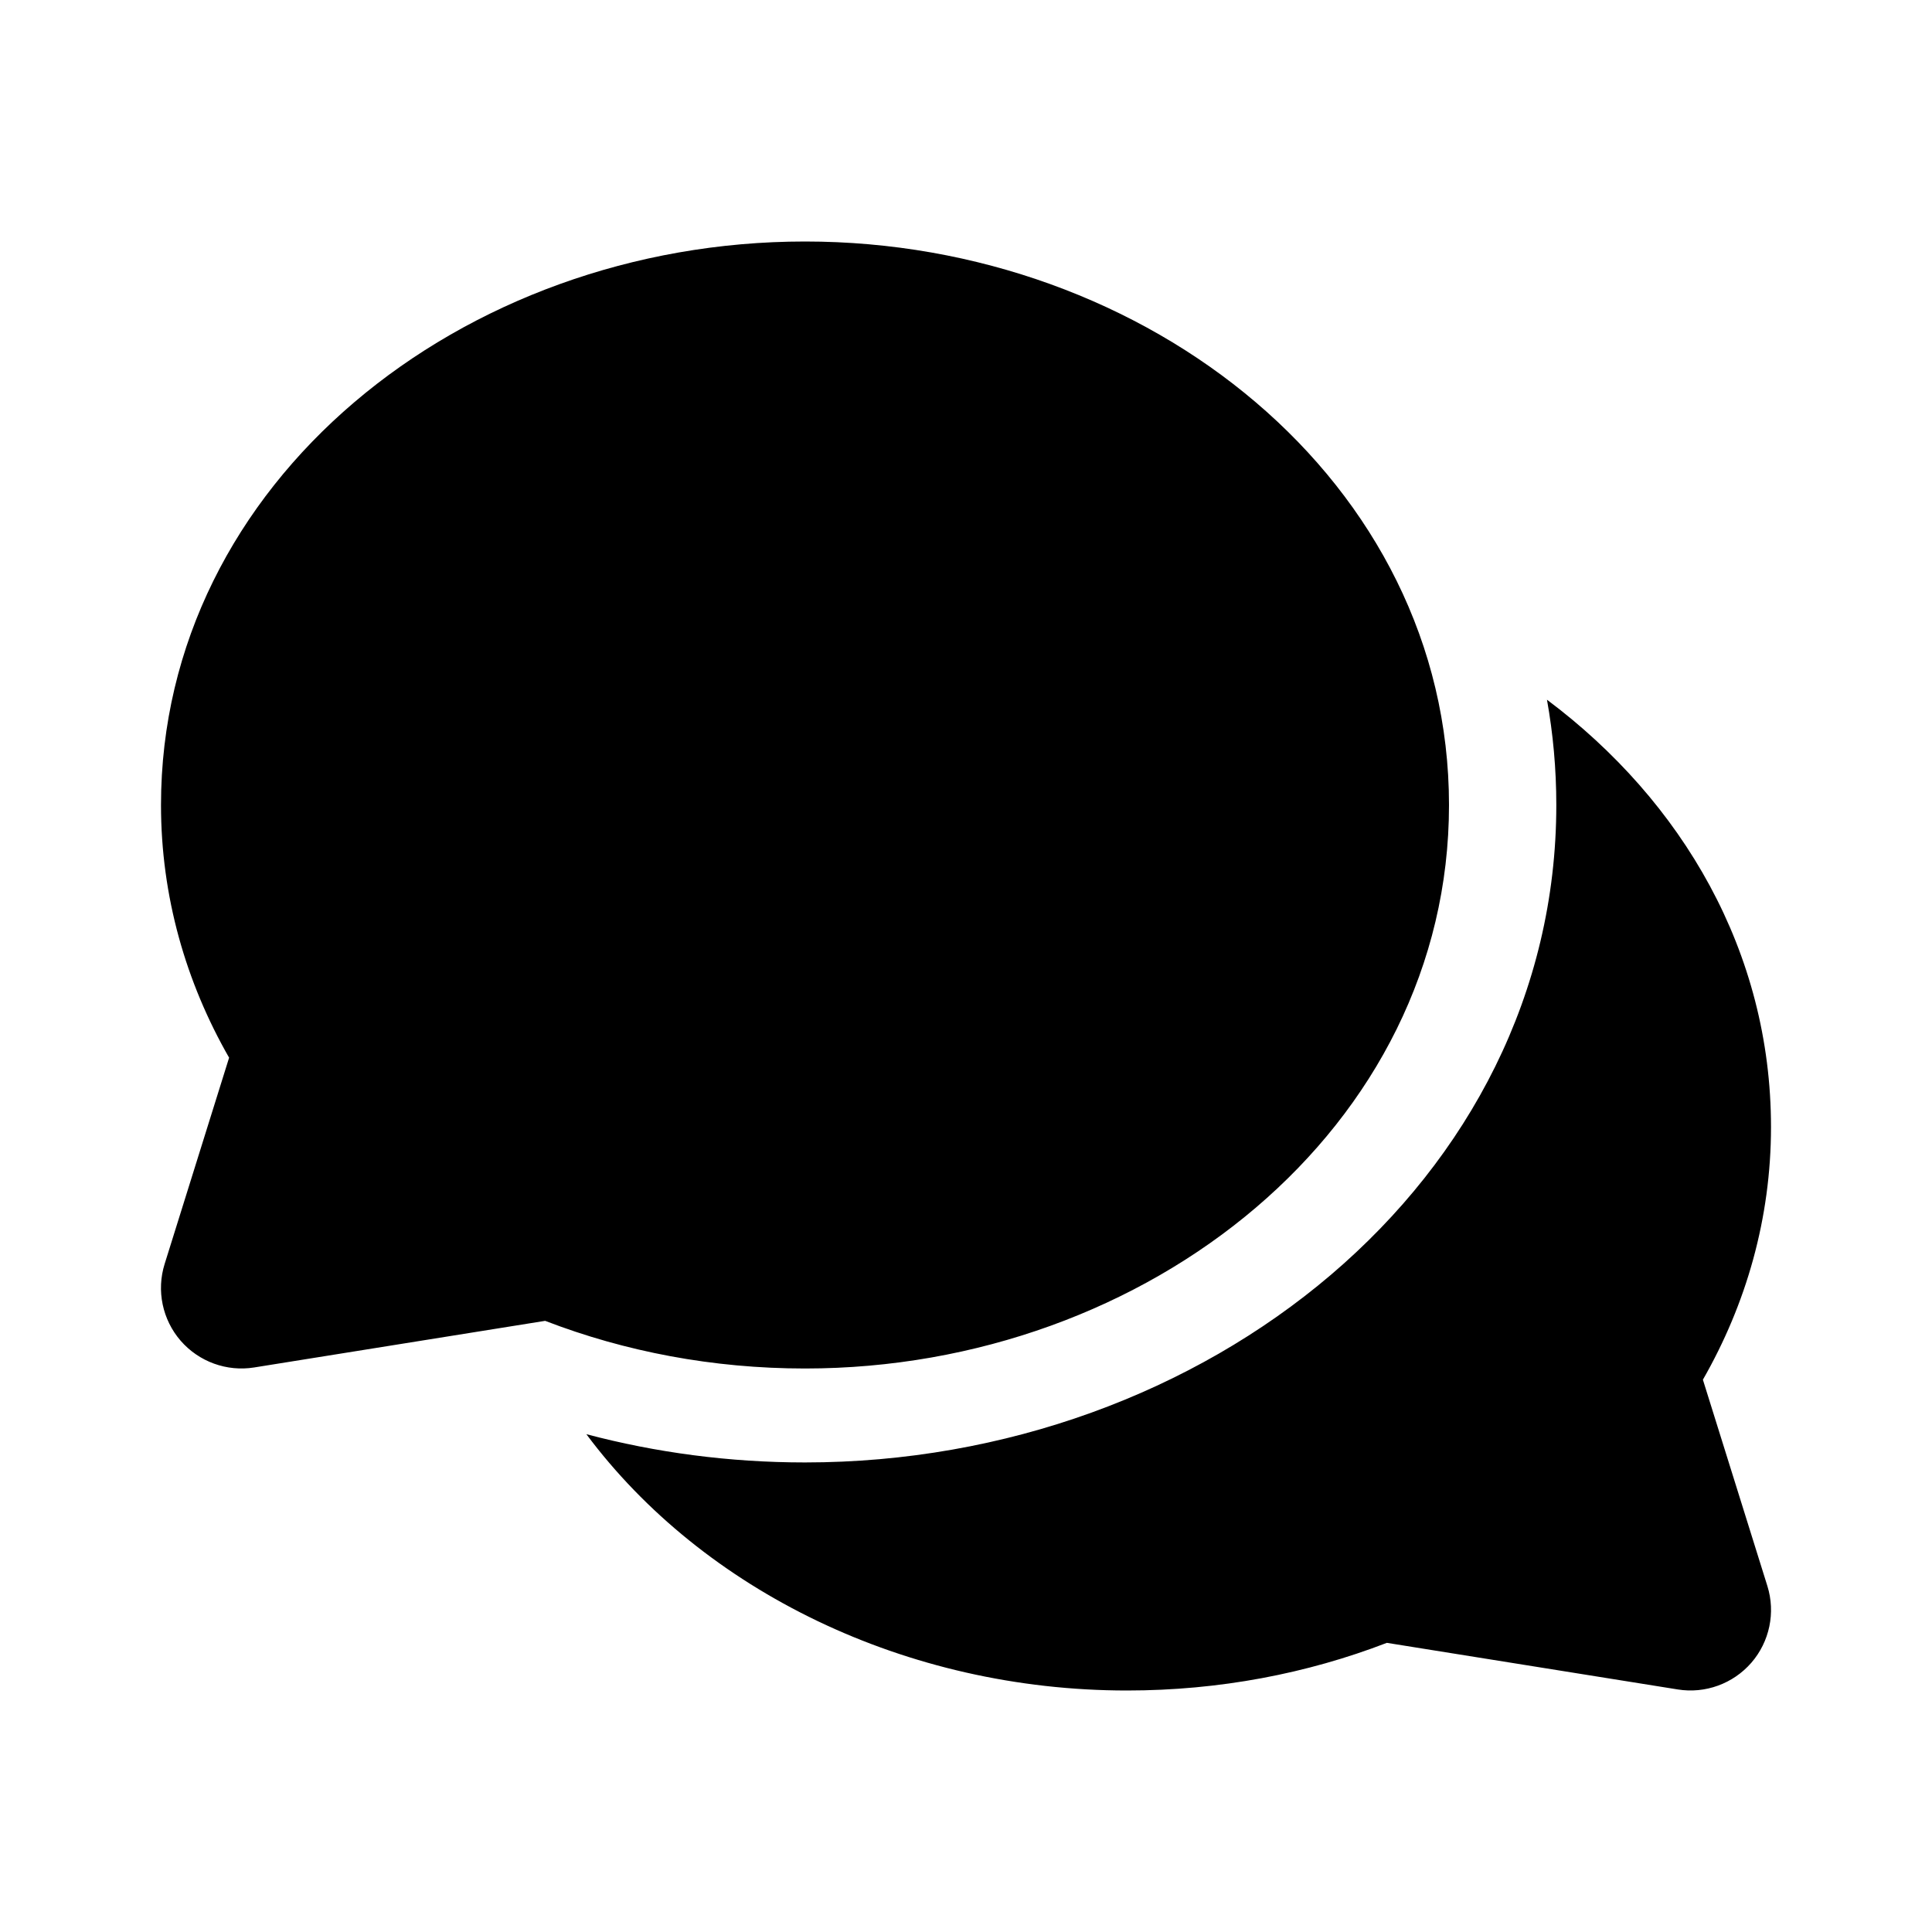 <svg width="24" height="24" viewBox="0 0 24 24" fill="none" xmlns="http://www.w3.org/2000/svg">
<path fill-rule="evenodd" clip-rule="evenodd" d="M2 10C2 5.995 5.732 3 10 3C14.268 3 18 5.995 18 10C18 14.005 14.268 17 10 17C8.855 17 7.763 16.79 6.772 16.408L3.158 16.987C2.817 17.042 2.471 16.916 2.244 16.655C2.017 16.393 1.942 16.032 2.045 15.702L2.846 13.139C2.308 12.2 2 11.134 2 10ZM10 18.167C9.058 18.167 8.145 18.044 7.284 17.816C8.736 19.763 11.257 21 14 21C15.145 21 16.237 20.79 17.228 20.408L20.842 20.987C21.183 21.042 21.529 20.916 21.756 20.655C21.983 20.393 22.058 20.032 21.955 19.702L21.154 17.139C21.692 16.2 22 15.134 22 14C22 11.828 20.902 9.953 19.217 8.692C19.293 9.116 19.333 9.552 19.333 10C19.333 14.673 14.979 18.167 10 18.167Z" fill="currentColor"/>
</svg>
